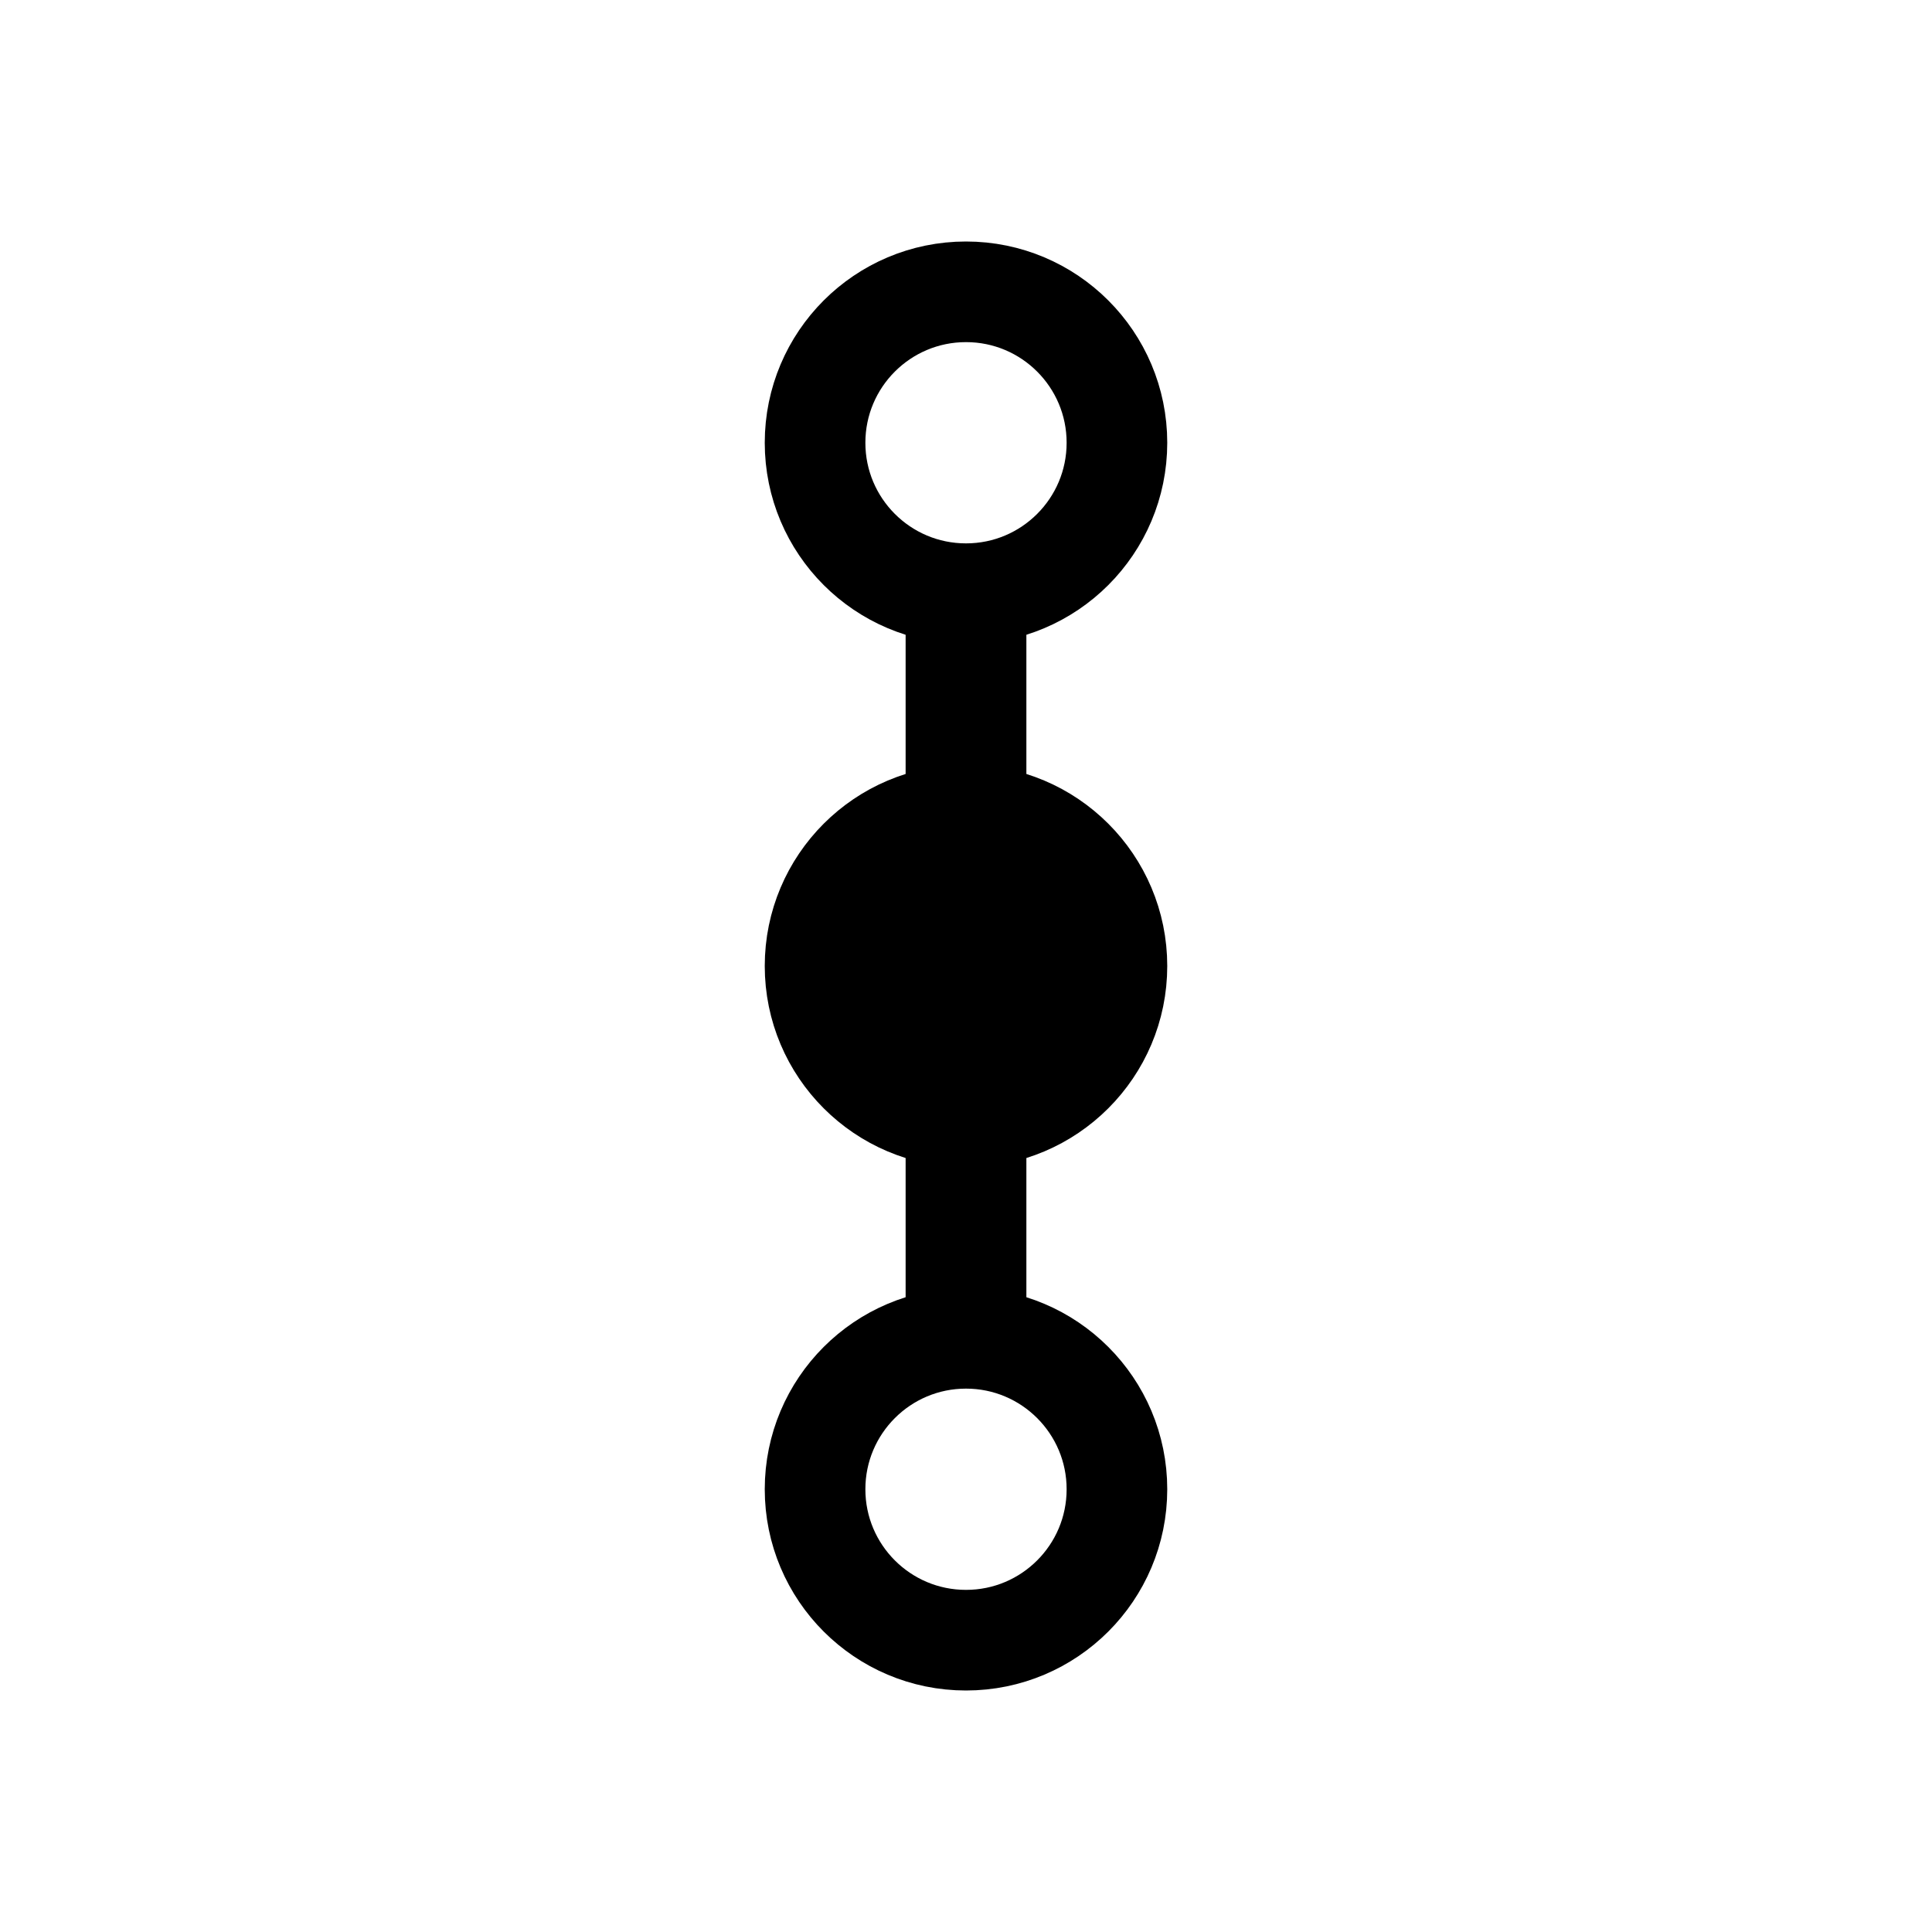 <svg width="24" height="24" viewBox="0 0 24 24" fill="none" xmlns="http://www.w3.org/2000/svg">
<circle cx="12" cy="5.5" r="1.875" stroke="black" stroke-width="1.25"/>
<circle cx="12" cy="18.5" r="1.875" stroke="black" stroke-width="1.25"/>
<circle cx="12" cy="12" r="1.875" fill="black" stroke="black" stroke-width="1.25"/>
<rect x="11.25" y="7" width="1.5" height="3" fill="black"/>
<rect x="11.25" y="14" width="1.5" height="3" fill="black"/>
</svg>
